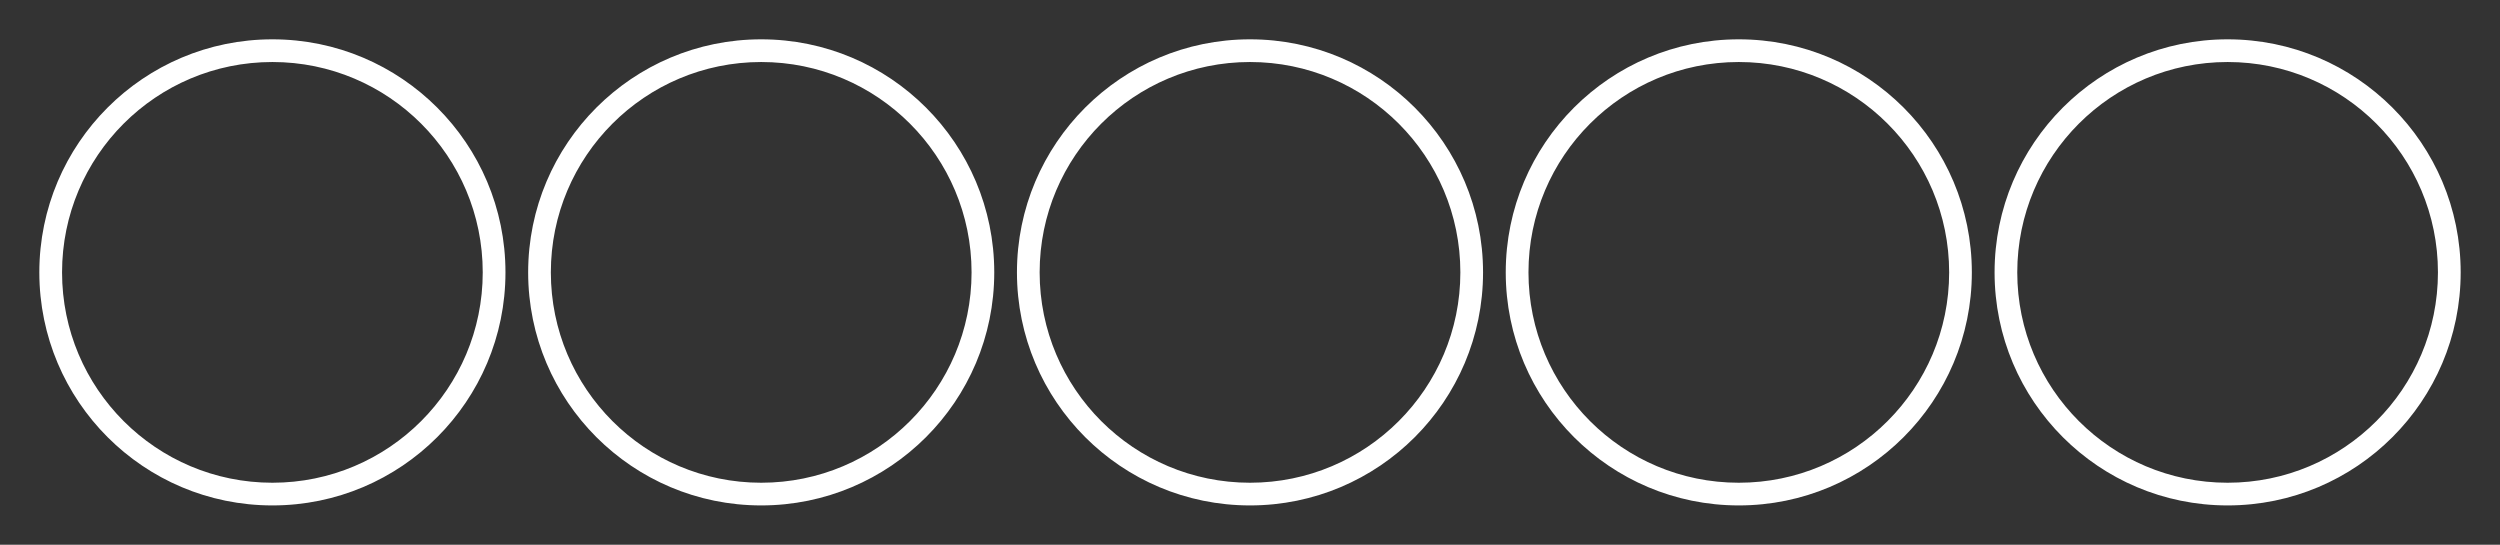 <?xml version="1.0" encoding="UTF-8"?>
<!DOCTYPE svg PUBLIC "-//W3C//DTD SVG 1.1//EN" "http://www.w3.org/Graphics/SVG/1.1/DTD/svg11.dtd">
<!-- Creator: CorelDRAW 2019 (64-Bit) -->
<svg xmlns="http://www.w3.org/2000/svg" xml:space="preserve" width="100%" height="100%" version="1.1" style="shape-rendering:geometricPrecision; text-rendering:geometricPrecision; image-rendering:optimizeQuality; fill-rule:evenodd; clip-rule:evenodd"
viewBox="0 0 635.7 138.52"
 xmlns:xlink="http://www.w3.org/1999/xlink">
 <rect x="0" y="0" width="635.7" height="138.52" fill="#333333" stroke="none"/>
 <defs>
  <style type="text/css">
   <![CDATA[
    .fil0 {fill:white}
   ]]>
  </style>
 </defs>
 <g id="Слой_x0020_1">
  <path class="fil0" d="M69.27 128.52c32.72,0 59.26,-26.53 59.26,-59.26 0,-32.73 -26.54,-59.26 -59.26,-59.26 -32.73,0 -59.27,26.53 -59.27,59.26 0,32.73 26.54,59.26 59.27,59.26zm437.91 -59.26c0,32.73 26.53,59.26 59.26,59.26 32.72,0 59.26,-26.53 59.26,-59.26 0,-32.73 -26.54,-59.26 -59.26,-59.26 -32.73,0 -59.26,26.53 -59.26,59.26zm59.26 53.49c-29.54,0 -53.49,-23.95 -53.49,-53.49 0,-29.54 23.95,-53.49 53.49,-53.49 29.54,0 53.48,23.95 53.48,53.49 0,29.54 -23.94,53.49 -53.48,53.49zm-183.56 -53.49c0,32.73 26.53,59.26 59.26,59.26 32.73,0 59.26,-26.53 59.26,-59.26 0,-32.73 -26.53,-59.26 -59.26,-59.26 -32.73,0 -59.26,26.53 -59.26,59.26zm59.26 53.49c-29.54,0 -53.48,-23.95 -53.48,-53.49 0,-29.54 23.94,-53.49 53.48,-53.49 29.54,0 53.49,23.95 53.49,53.49 0,29.54 -23.95,53.49 -53.49,53.49zm-183.55 -53.49c0,32.73 26.53,59.26 59.26,59.26 32.73,0 59.26,-26.53 59.26,-59.26 0,-32.73 -26.53,-59.26 -59.26,-59.26 -32.73,0 -59.26,26.53 -59.26,59.26zm59.26 53.49c-29.54,0 -53.49,-23.95 -53.49,-53.49 0,-29.54 23.95,-53.49 53.49,-53.49 29.54,0 53.49,23.95 53.49,53.49 0,29.54 -23.95,53.49 -53.49,53.49zm-183.55 -53.49c0,32.73 26.53,59.26 59.26,59.26 32.73,0 59.26,-26.53 59.26,-59.26 0,-32.73 -26.53,-59.26 -59.26,-59.26 -32.73,0 -59.26,26.53 -59.26,59.26zm59.26 53.49c-29.54,0 -53.49,-23.95 -53.49,-53.49 0,-29.54 23.95,-53.49 53.49,-53.49 29.54,0 53.49,23.95 53.49,53.49 0,29.54 -23.95,53.49 -53.49,53.49zm-70.81 -53.49c0,29.54 -23.94,53.49 -53.48,53.49 -29.55,0 -53.49,-23.95 -53.49,-53.49 0,-29.54 23.94,-53.49 53.49,-53.49 29.54,0 53.48,23.95 53.48,53.49z"/>
 </g>
</svg>
